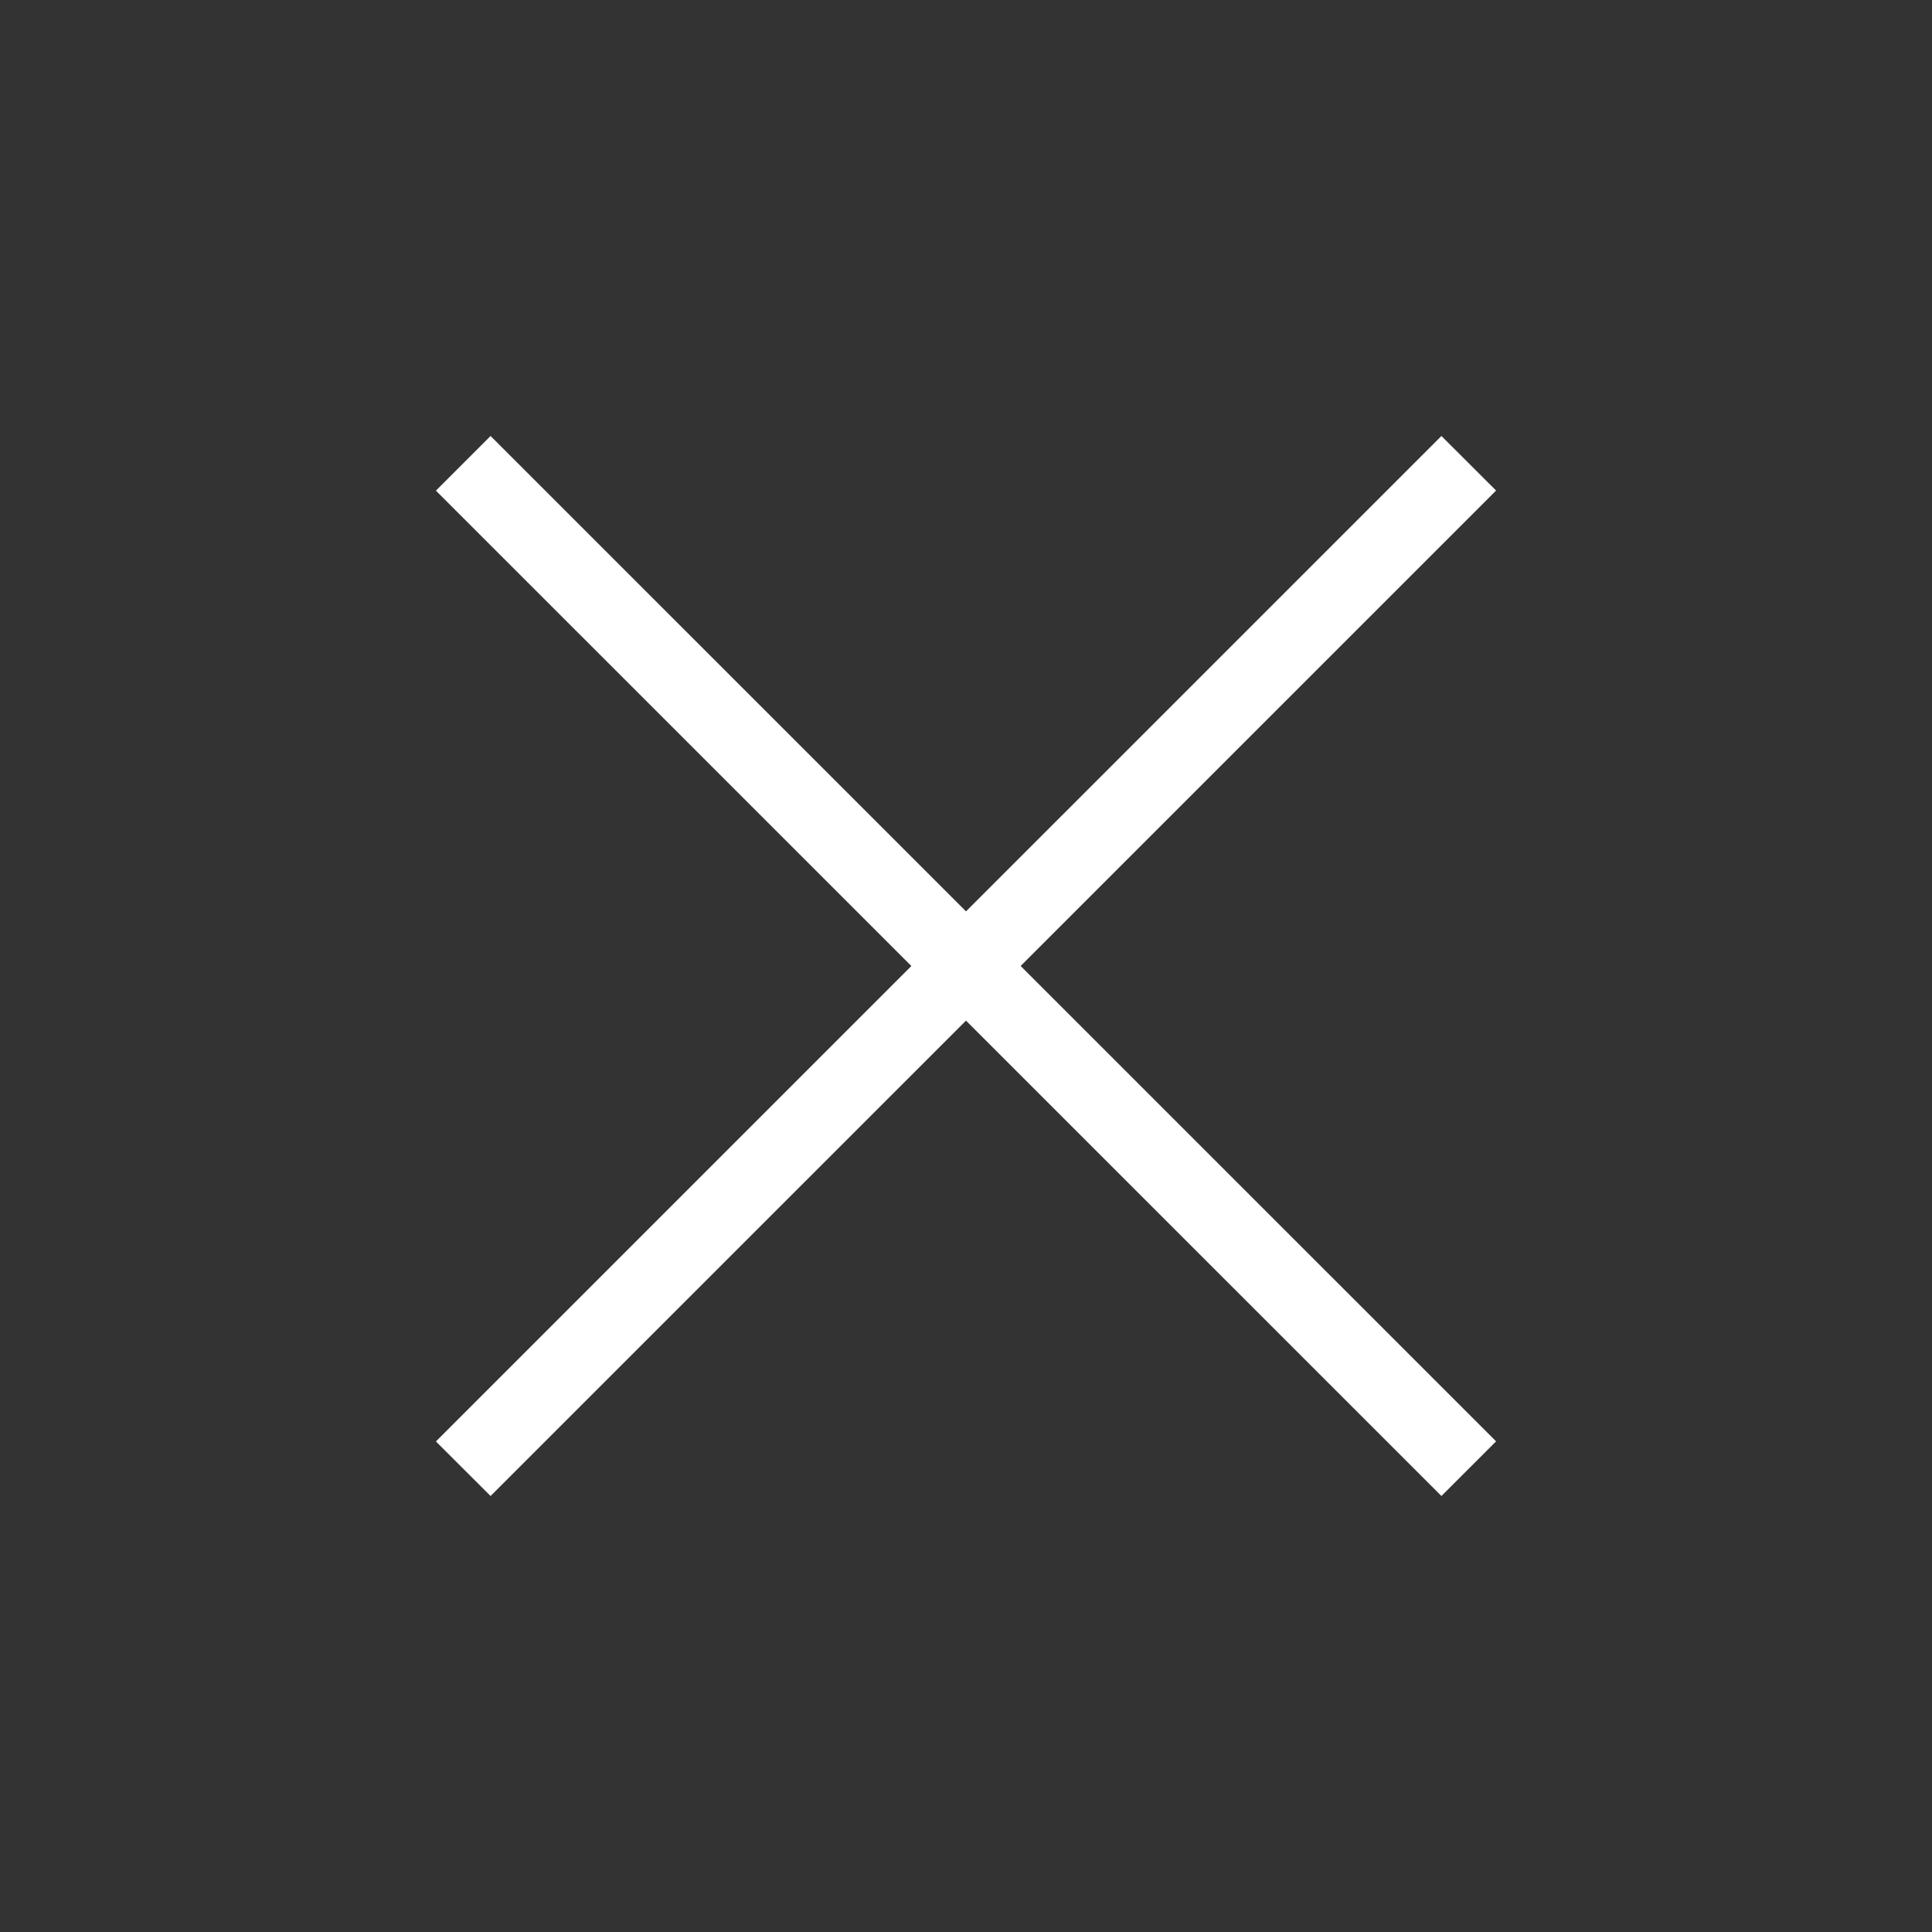 <svg width="24" height="24" viewBox="0 0 24 24" fill="none" xmlns="http://www.w3.org/2000/svg">
<rect x="0" y="0" width="24" height="24" fill="#333333" stroke="none"/>
<path d="M17.906 5.416L18.585 6.094L6.094 18.584L5.415 17.906L17.906 5.416Z" fill="white"/>
<path d="M6.094 5.416L18.585 17.905L17.906 18.584L5.415 6.095L6.094 5.416Z" fill="white"/>
</svg>
